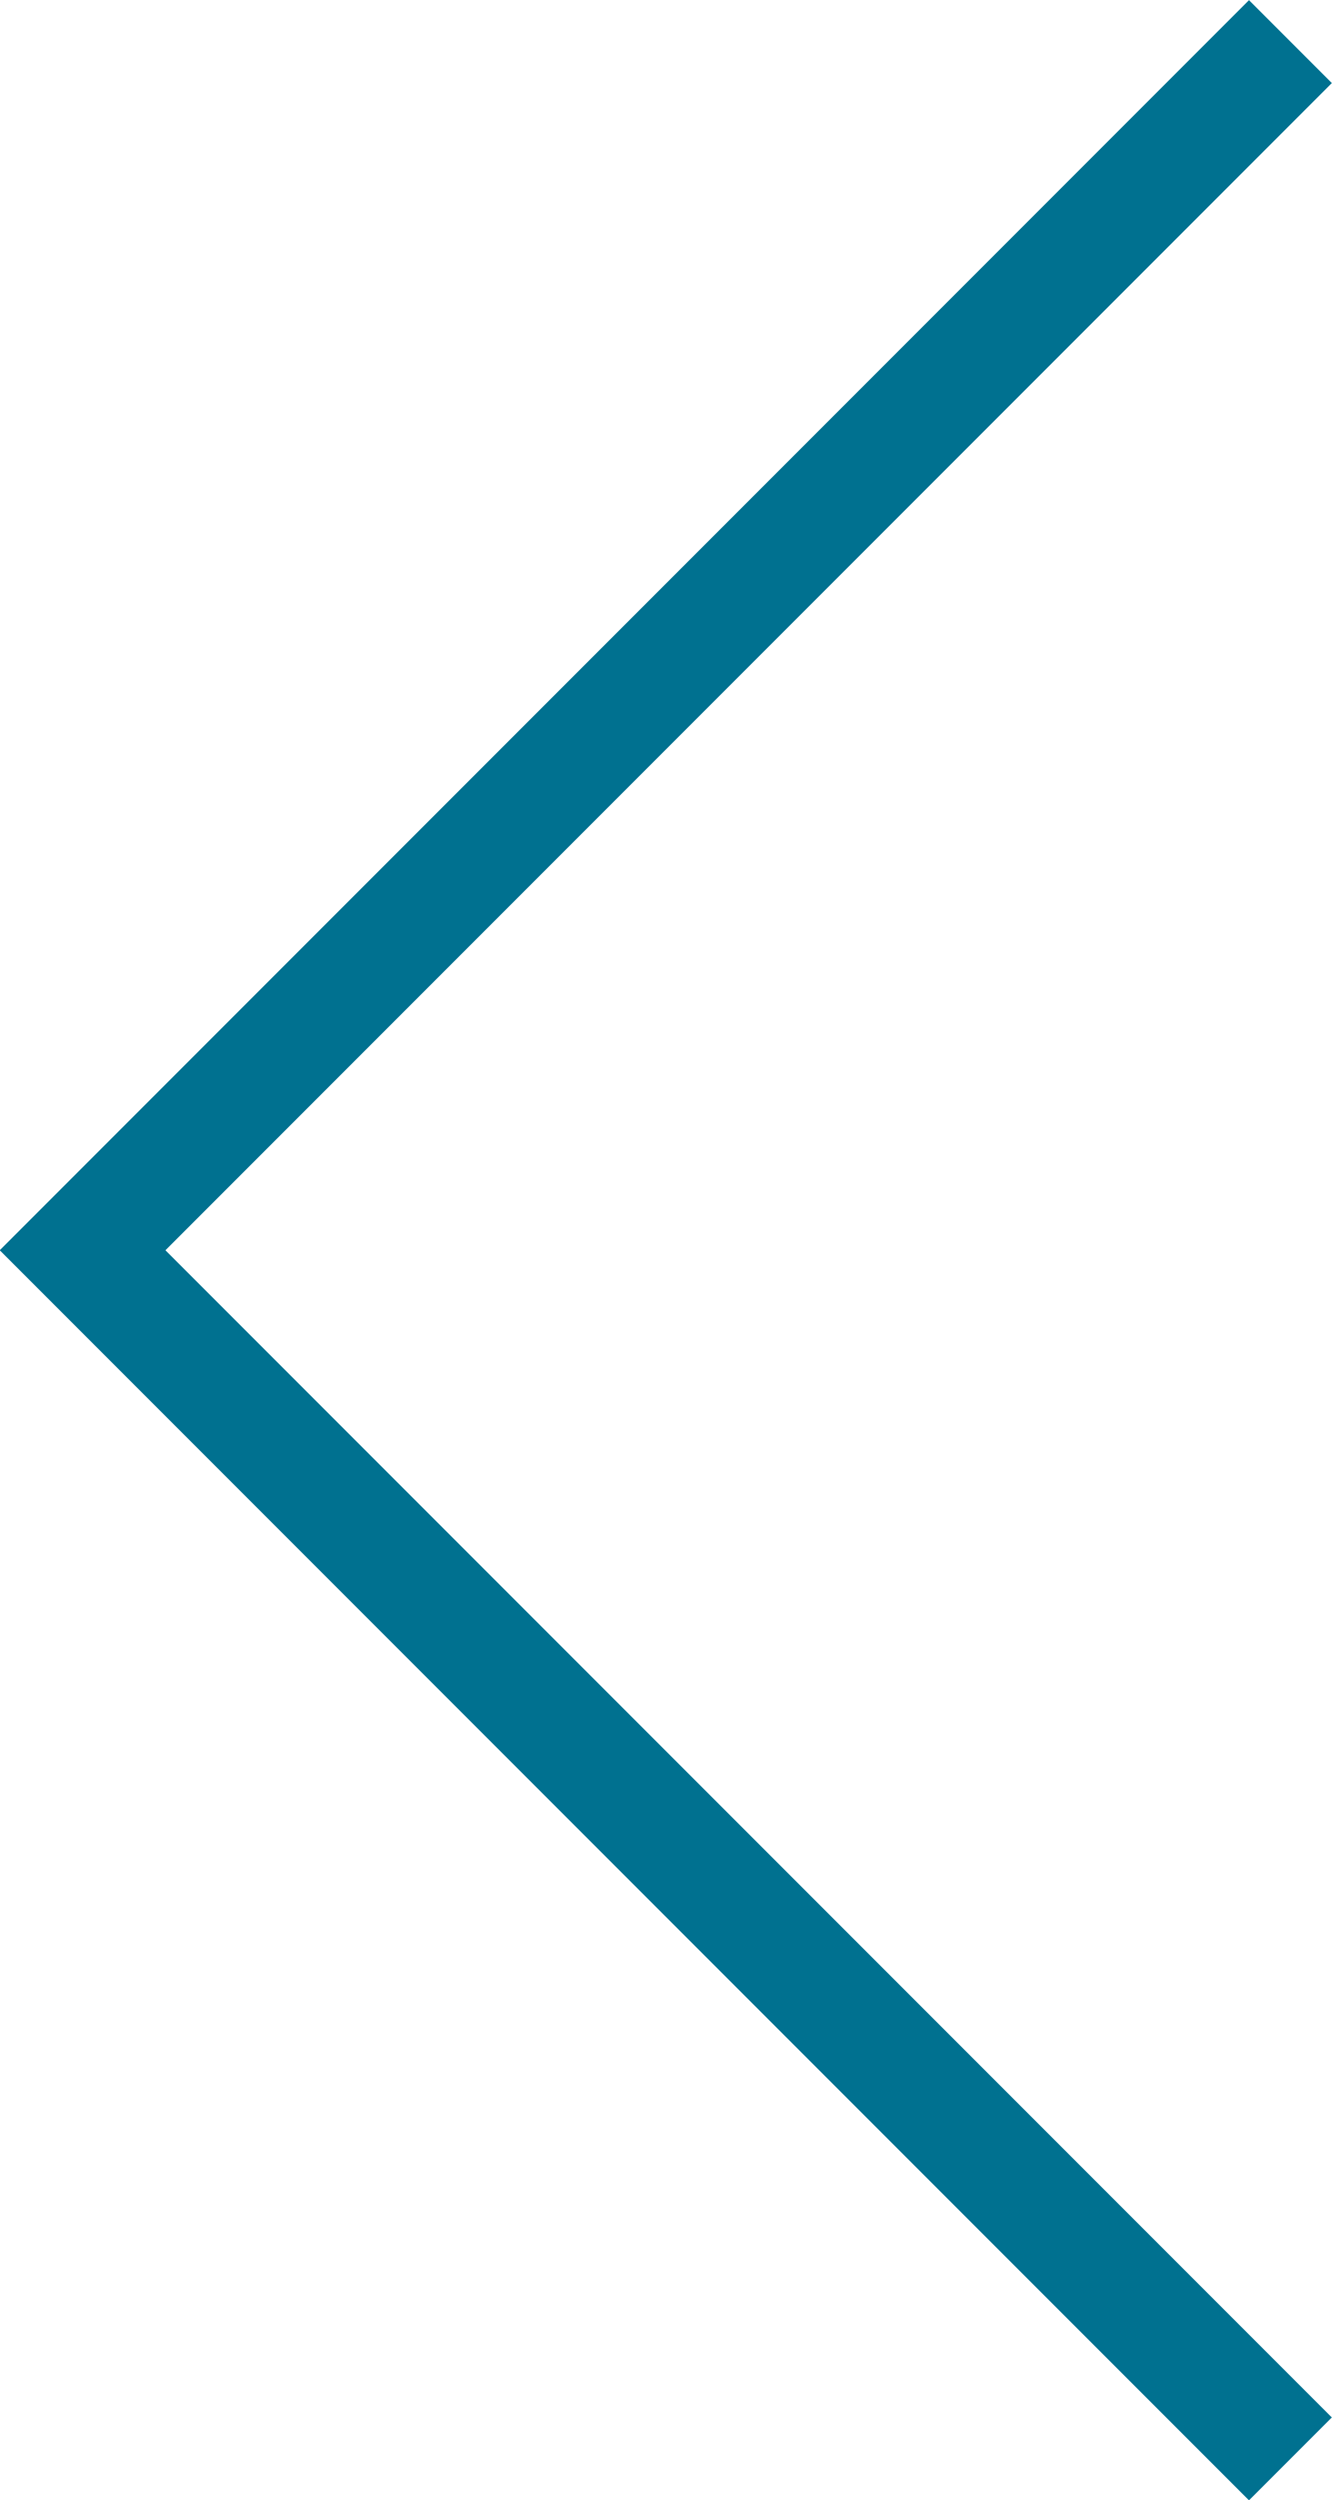 <svg xmlns="http://www.w3.org/2000/svg" viewBox="0 0 22.74 42.65"><defs><style>.cls-1{fill:none;stroke:#007190;stroke-miterlimit:10;stroke-width:2px;}</style></defs><title>Asset 3</title><g id="Layer_2" data-name="Layer 2"><g id="About_Background_ABOUT_TALENT_Footer_Image" data-name="About Background + ABOUT + TALENT + Footer Image"><polyline class="cls-1" points="22.03 41.95 1.41 21.33 22.03 0.71"/></g></g></svg>